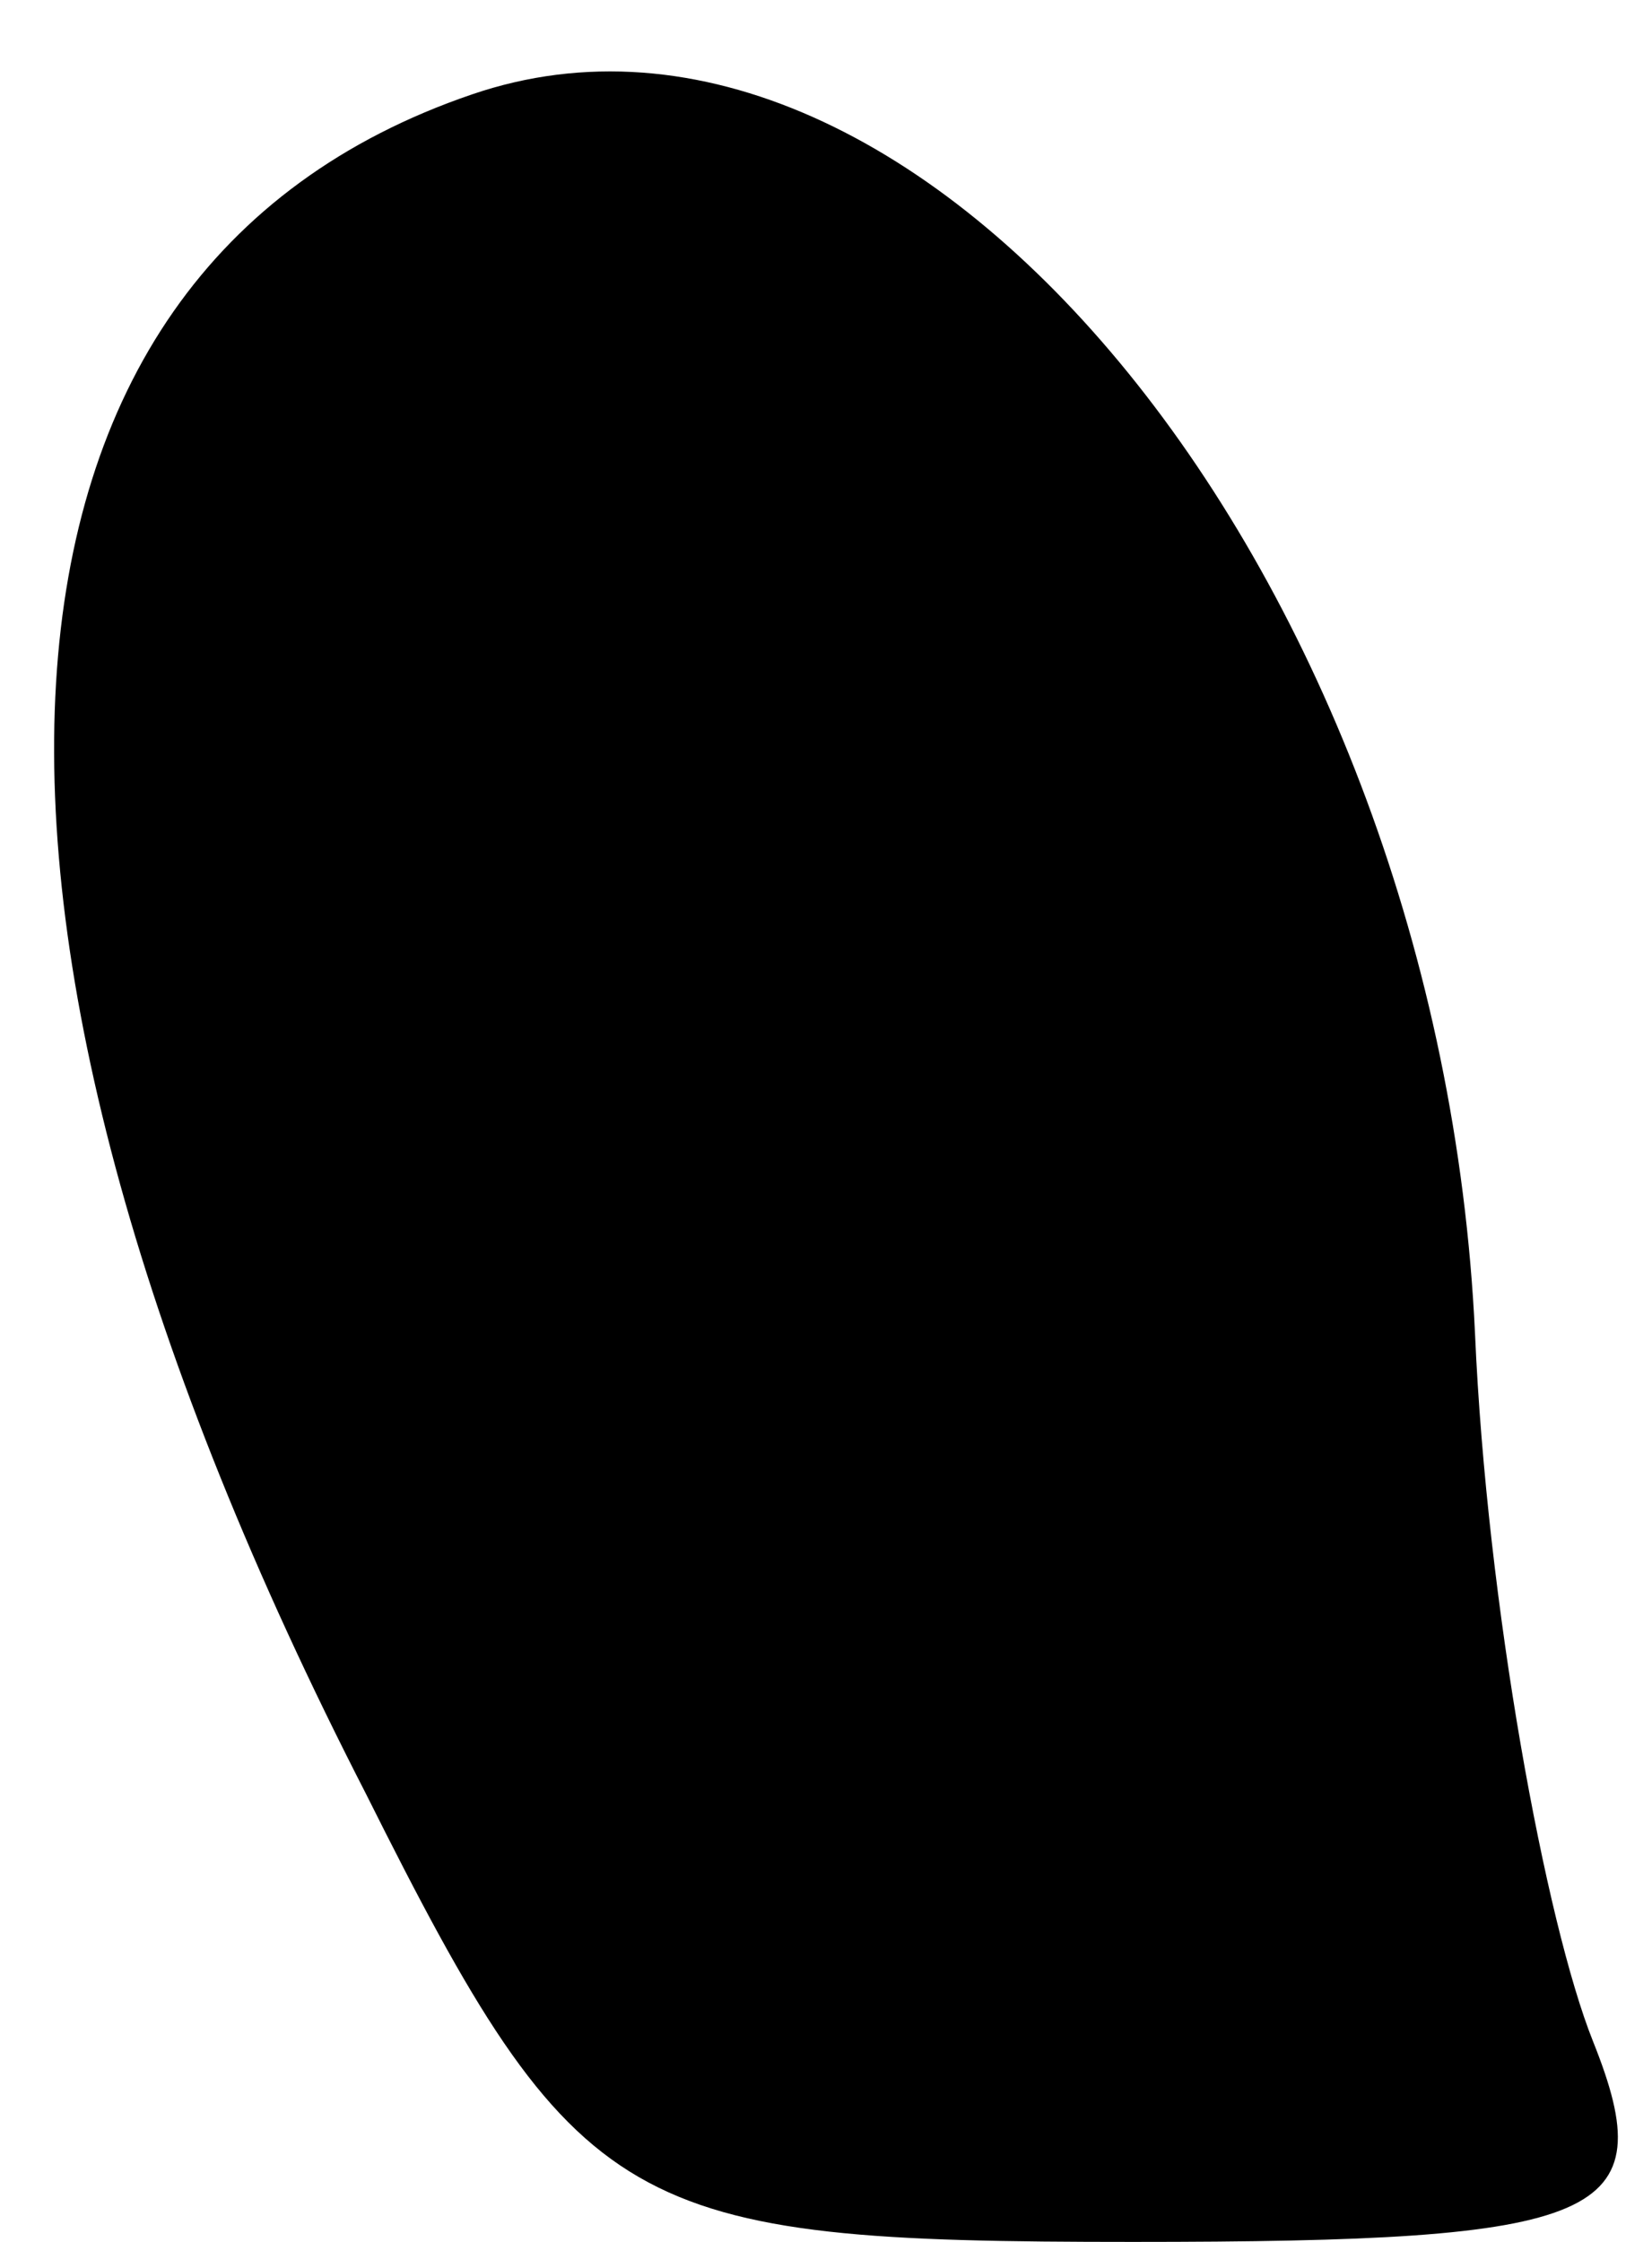 <?xml version="1.0" standalone="no"?>
<!DOCTYPE svg PUBLIC "-//W3C//DTD SVG 20010904//EN"
 "http://www.w3.org/TR/2001/REC-SVG-20010904/DTD/svg10.dtd">
<svg version="1.0" xmlns="http://www.w3.org/2000/svg"
 width="14pt" height="19pt" viewBox="0 0 14 19"
 preserveAspectRatio="xMidYMid meet">
<g transform="translate(0,19) scale(0.1,-0.1)"
fill="#000000" stroke="none">
<path fill="#000000" stroke="none" d="M40 182 c-44 -15 -47 -70 -9 -144 18
-36 22 -38 65 -38 40 0 45 2 39 17 -4 10 -9 37 -10 60 -3 64 -47 118 -85 105z"/>
</g>
</svg>
